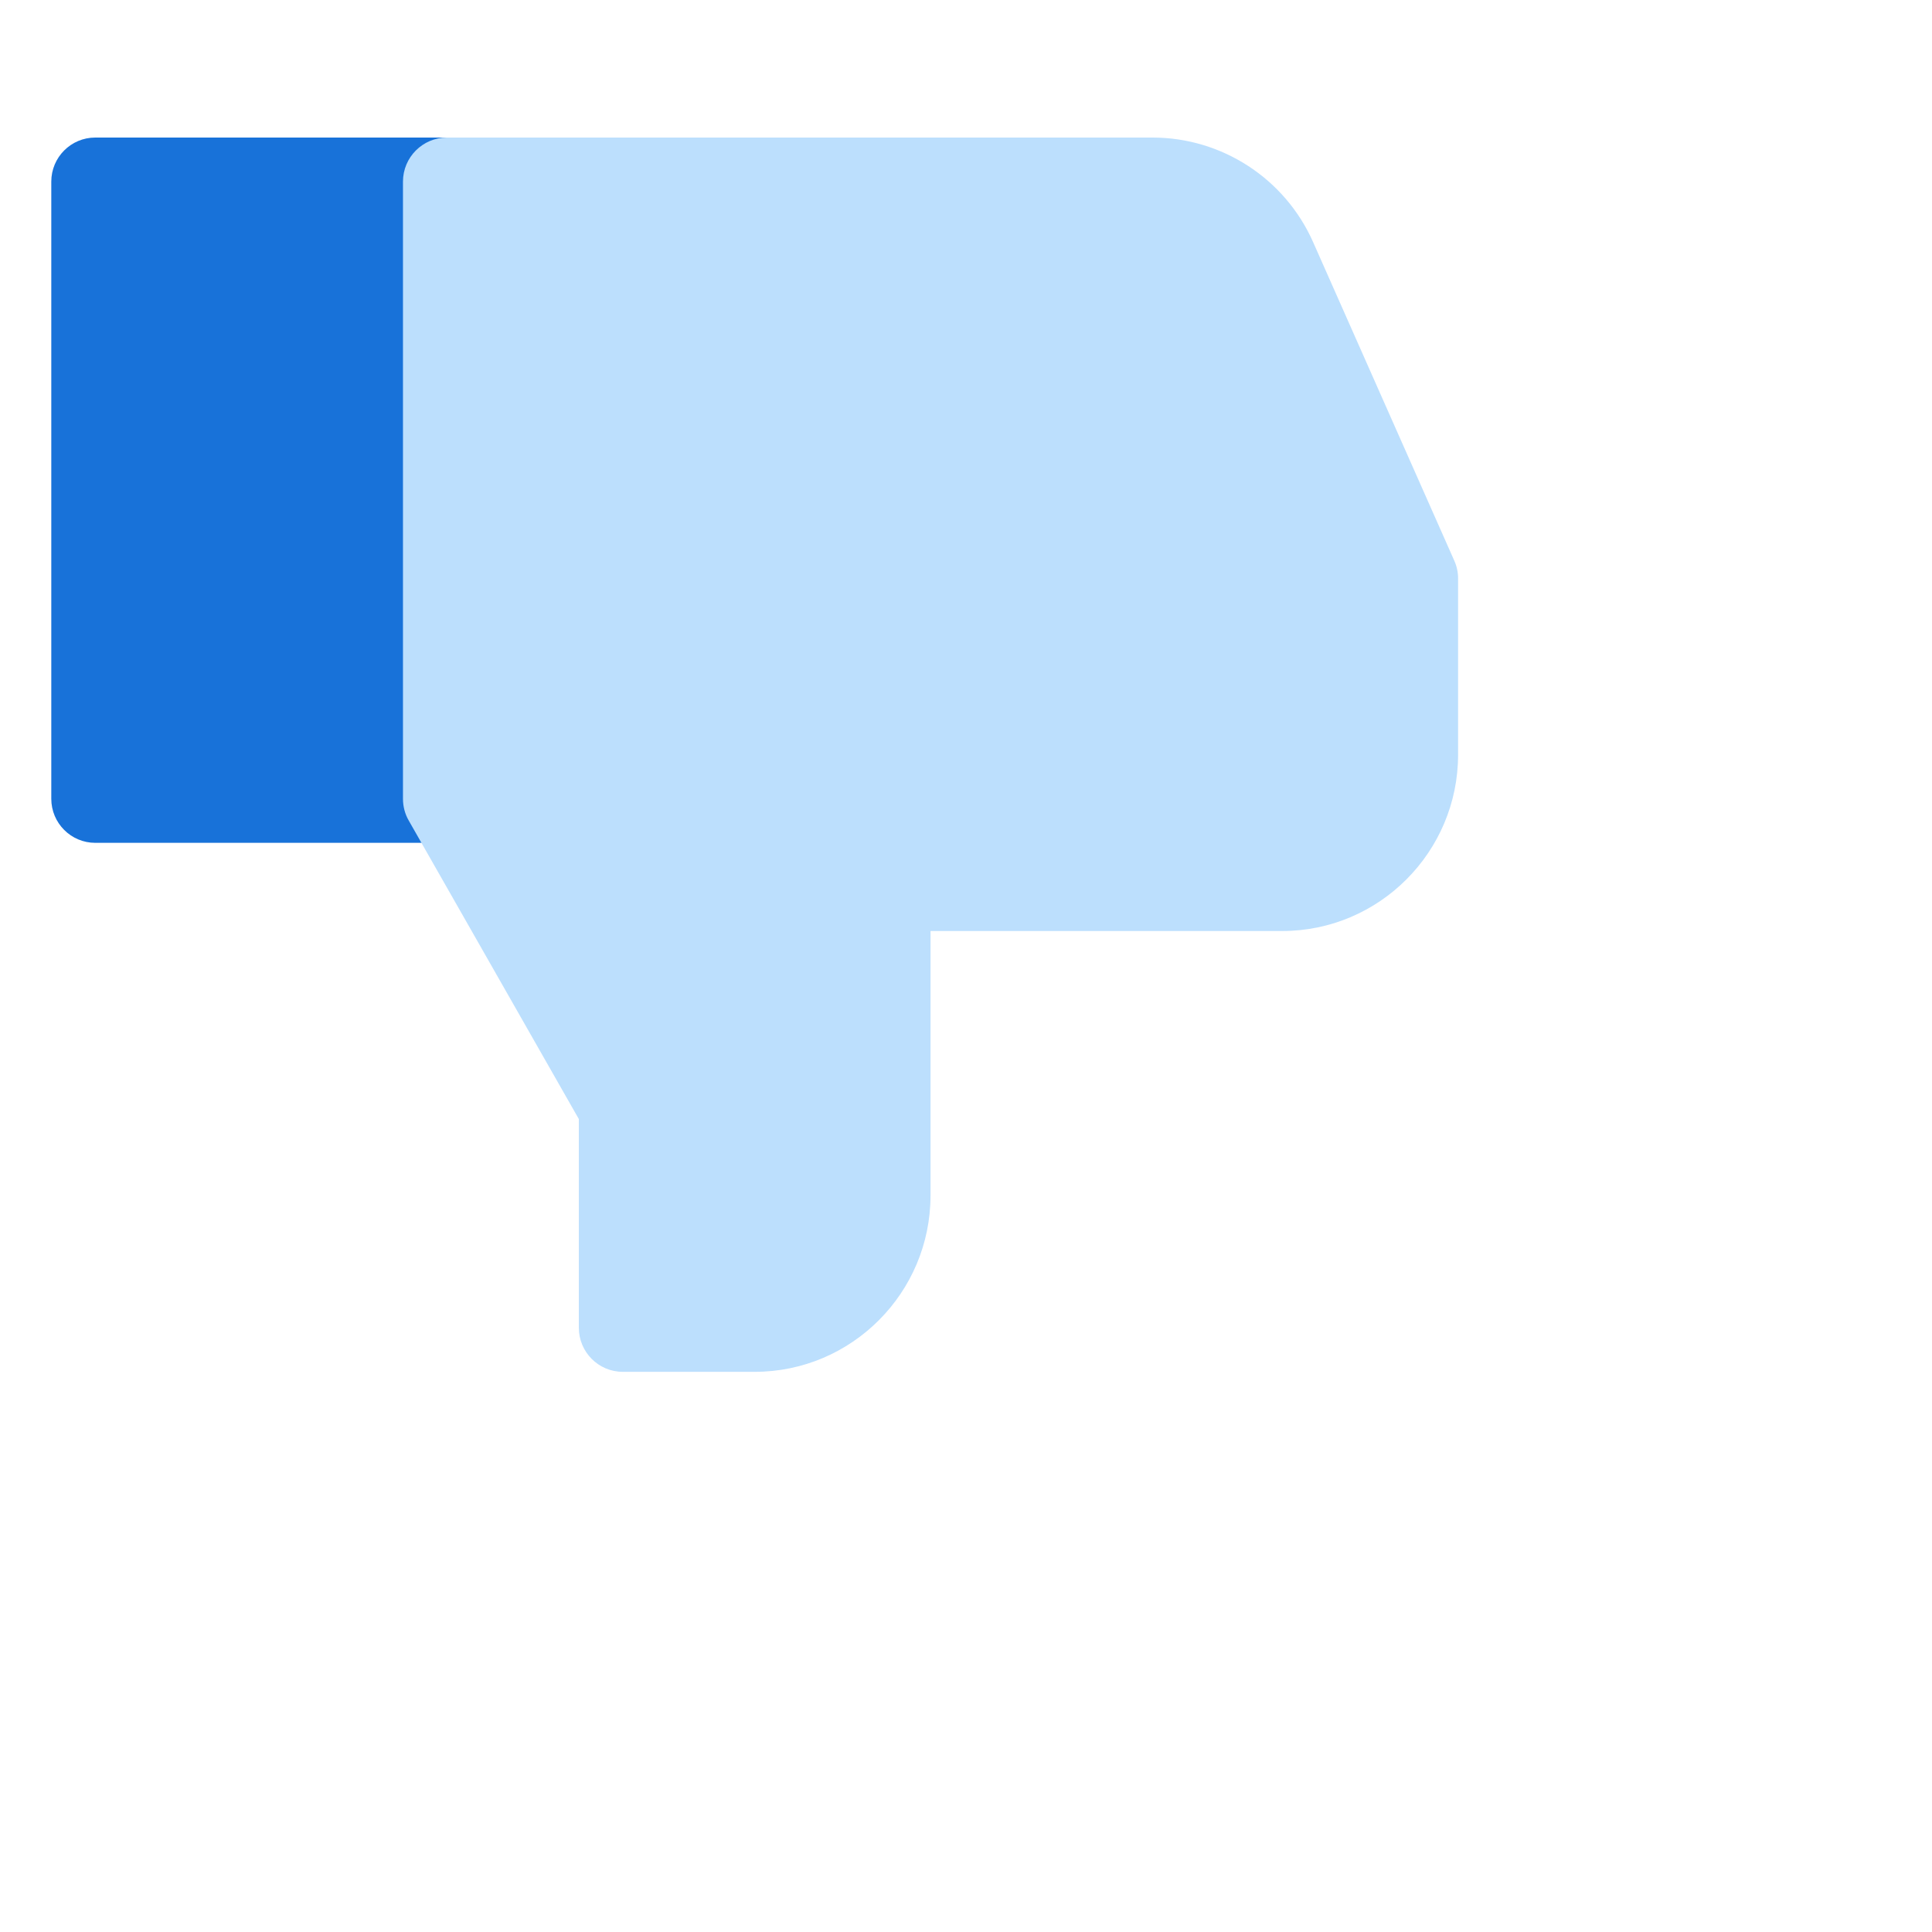 <?xml version="1.0" ?>
<svg xmlns="http://www.w3.org/2000/svg" xmlns:xlink="http://www.w3.org/1999/xlink" version="1.1" viewBox="0 0 32 32" style="enable-background:new 0 0 32 32;" xml:space="preserve">
<svg height="25px" style="enable-background:new 0 0 512 512;" version="1.1" viewBox="0 0 512 512" width="25px" xml:space="preserve" xmlns="http://www.w3.org/2000/svg" xmlns:xlink="http://www.w3.org/1999/xlink"><g id="_x39_1-dislike"><g><g><path d="M17.397,270.951V61.609c0-8.251,6.675-14.948,14.916-14.948h134.211v239.241H32.313     C24.072,285.901,17.397,279.202,17.397,270.951L17.397,270.951z M17.397,270.951" style="fill:#1872D9;" /><path d="M434.949,315.811H315.643v89.72c0,32.979-26.746,59.811-59.643,59.811h-44.748     c-8.221,0-14.904-6.701-14.904-14.958V379.6l-57.685-101.232c-1.313-2.267-1.969-4.813-1.969-7.416V61.609     c0-8.251,6.684-14.948,14.916-14.948h239.343c23.568,0,44.98,13.964,54.496,35.521l47.832,107.931     c0.873,1.917,1.322,3.984,1.322,6.073V256C494.604,288.98,467.848,315.811,434.949,315.811L434.949,315.811z M434.949,315.811" style="fill:#BCDFFD;" /></g></g></g><g id="Layer_1" /></svg></svg>